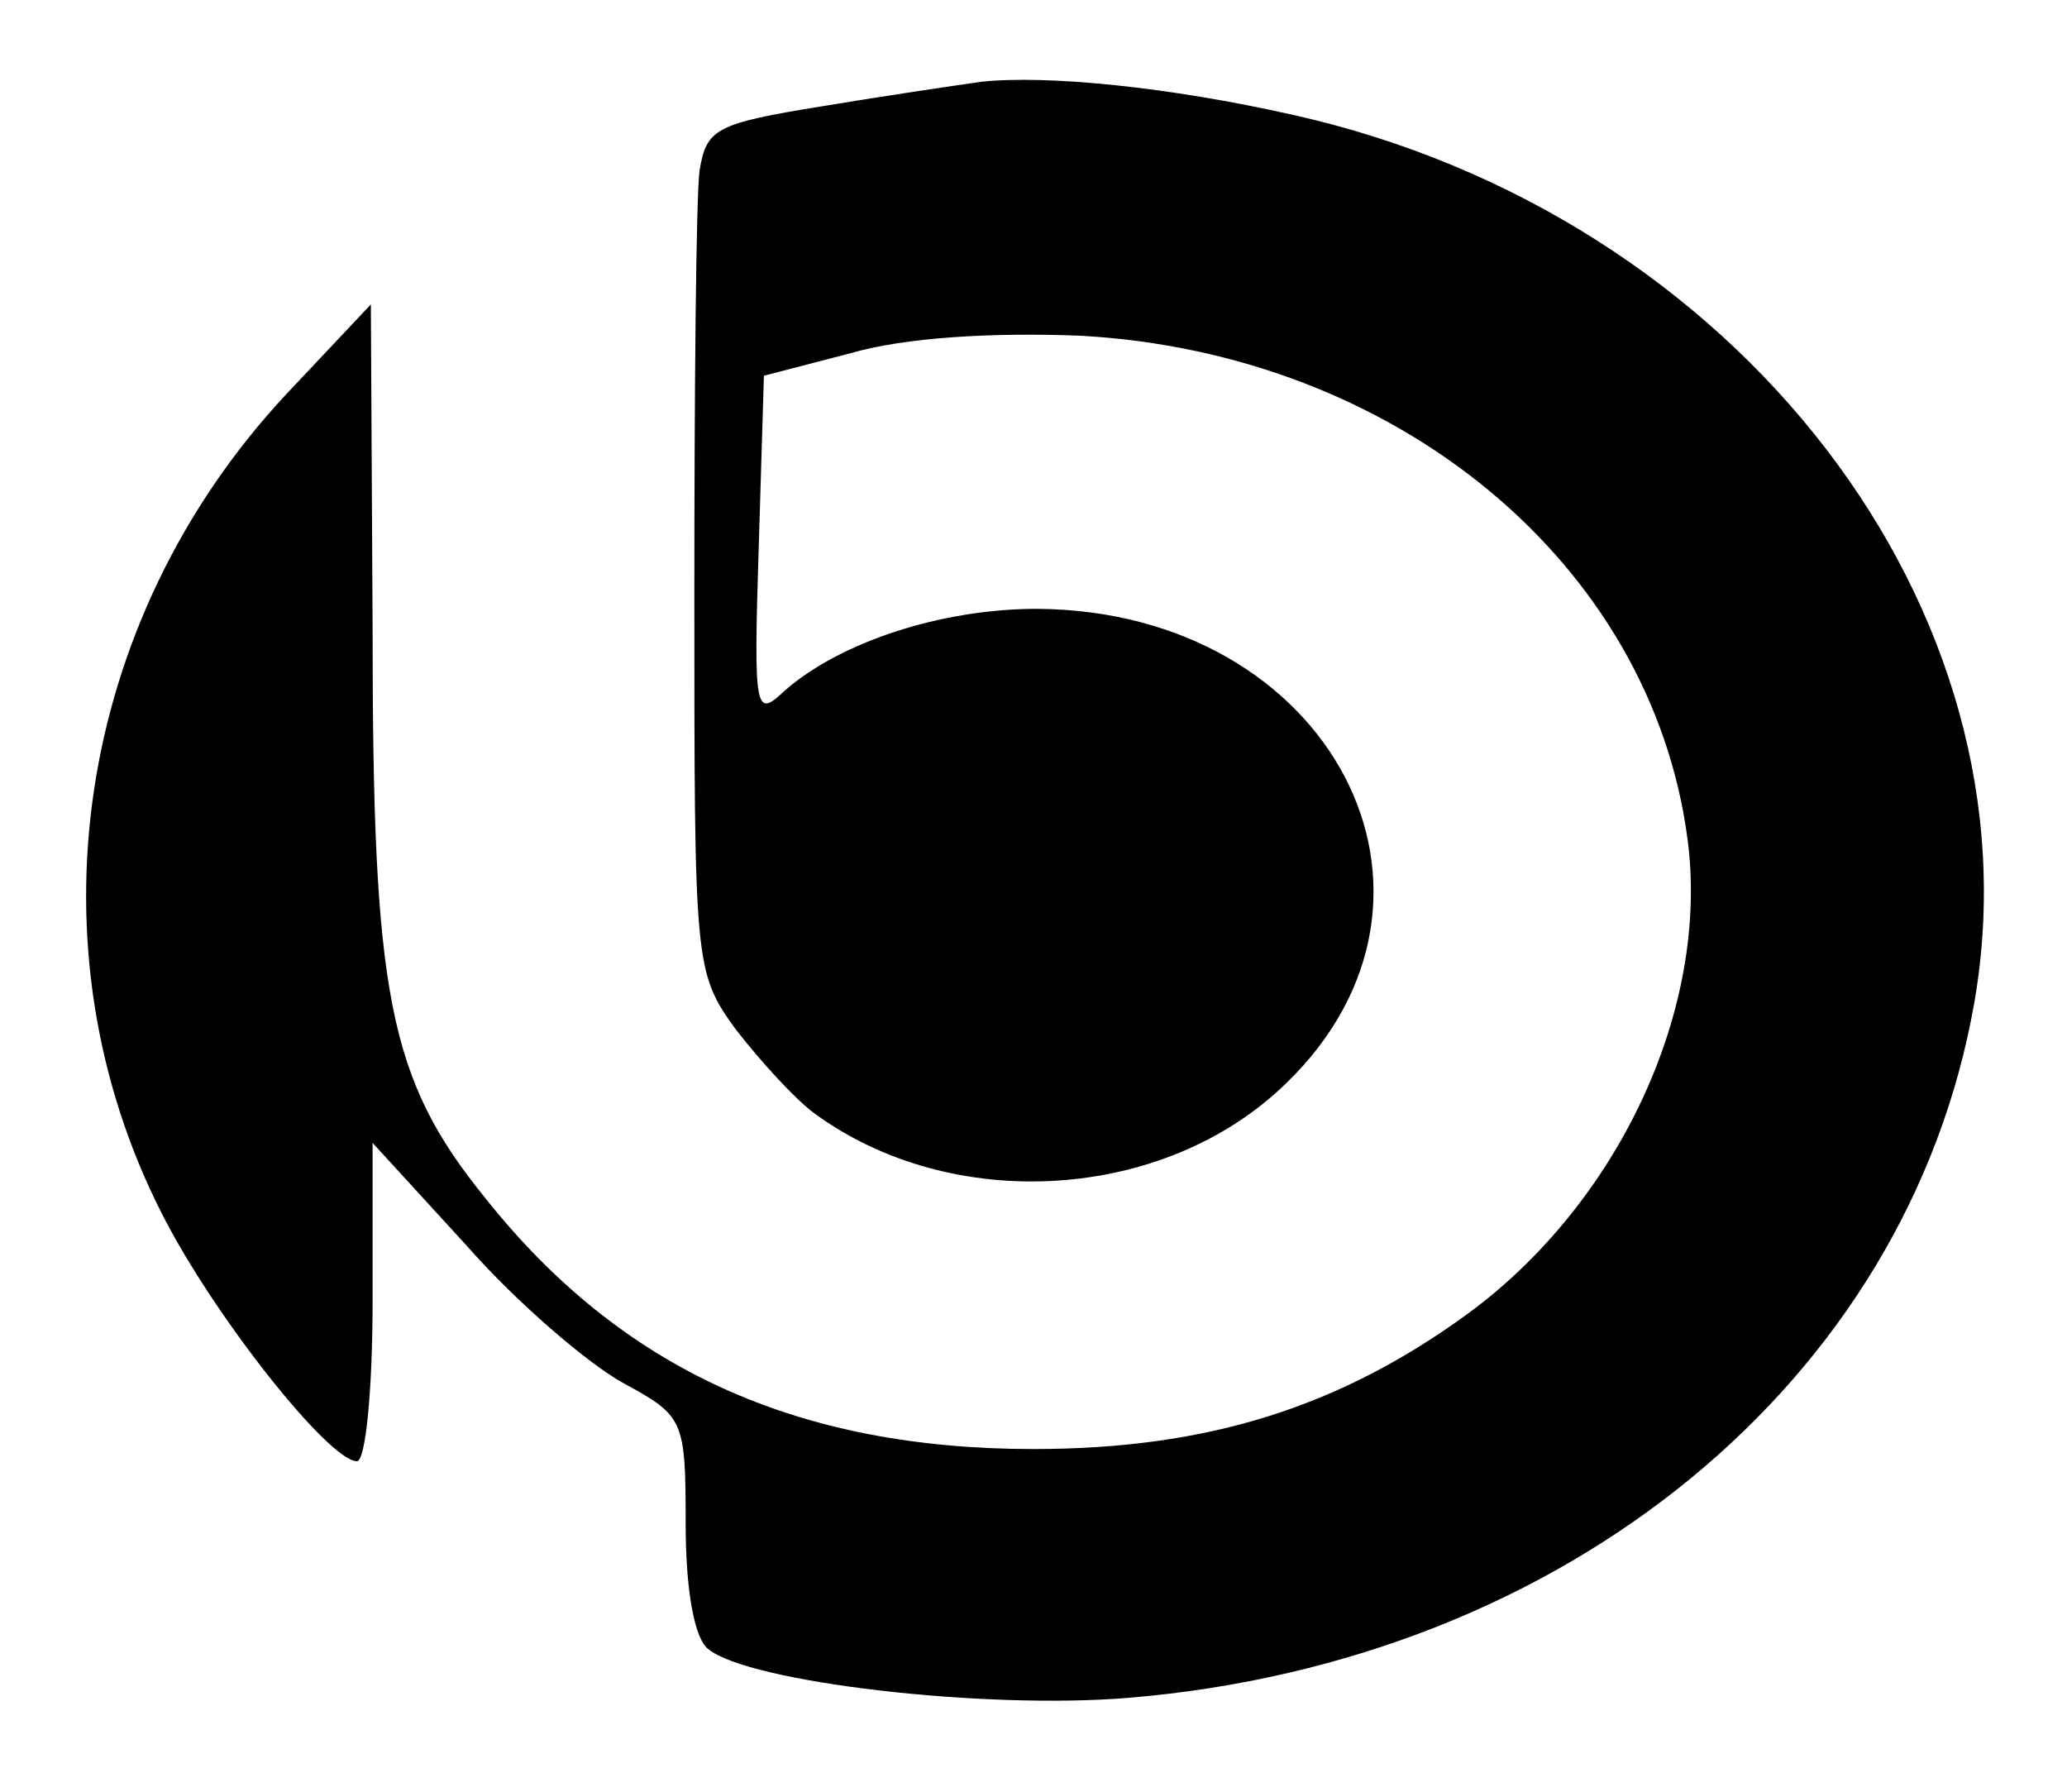 <?xml version="1.0" standalone="no"?>
<!DOCTYPE svg PUBLIC "-//W3C//DTD SVG 20010904//EN"
 "http://www.w3.org/TR/2001/REC-SVG-20010904/DTD/svg10.dtd">
<svg version="1.0" xmlns="http://www.w3.org/2000/svg"
 width="45pt" height="39pt" viewBox="0 0 116 103"
 preserveAspectRatio="xMidYMid meet">

<g transform="translate(0,103) scale(0.1,-0.1)"
fill="#000000" stroke="none">
<path d="M550 983 c-14 -2 -55 -8 -91 -14 -62 -10 -67 -13 -71 -37 -2 -15 -3
-124 -3 -244 0 -213 0 -217 24 -250 14 -18 34 -40 45 -48 79 -58 201 -51 271
17 112 108 26 272 -143 273 -55 0 -113 -19 -145 -47 -17 -16 -18 -13 -15 82
l3 99 50 13 c31 9 81 12 132 10 182 -10 328 -131 349 -289 13 -97 -39 -209
-126 -273 -74 -54 -150 -78 -250 -78 -136 0 -237 46 -315 144 -56 69 -65 117
-65 328 l-1 186 -49 -52 c-121 -130 -149 -318 -71 -471 30 -59 96 -142 112
-142 5 0 9 41 9 92 l0 91 54 -59 c29 -33 70 -68 90 -79 35 -19 36 -21 36 -81
0 -38 5 -66 13 -72 23 -19 158 -35 242 -28 251 21 448 182 486 400 39 225
-136 453 -392 510 -71 16 -141 23 -179 19z"/>
</g>
</svg>

